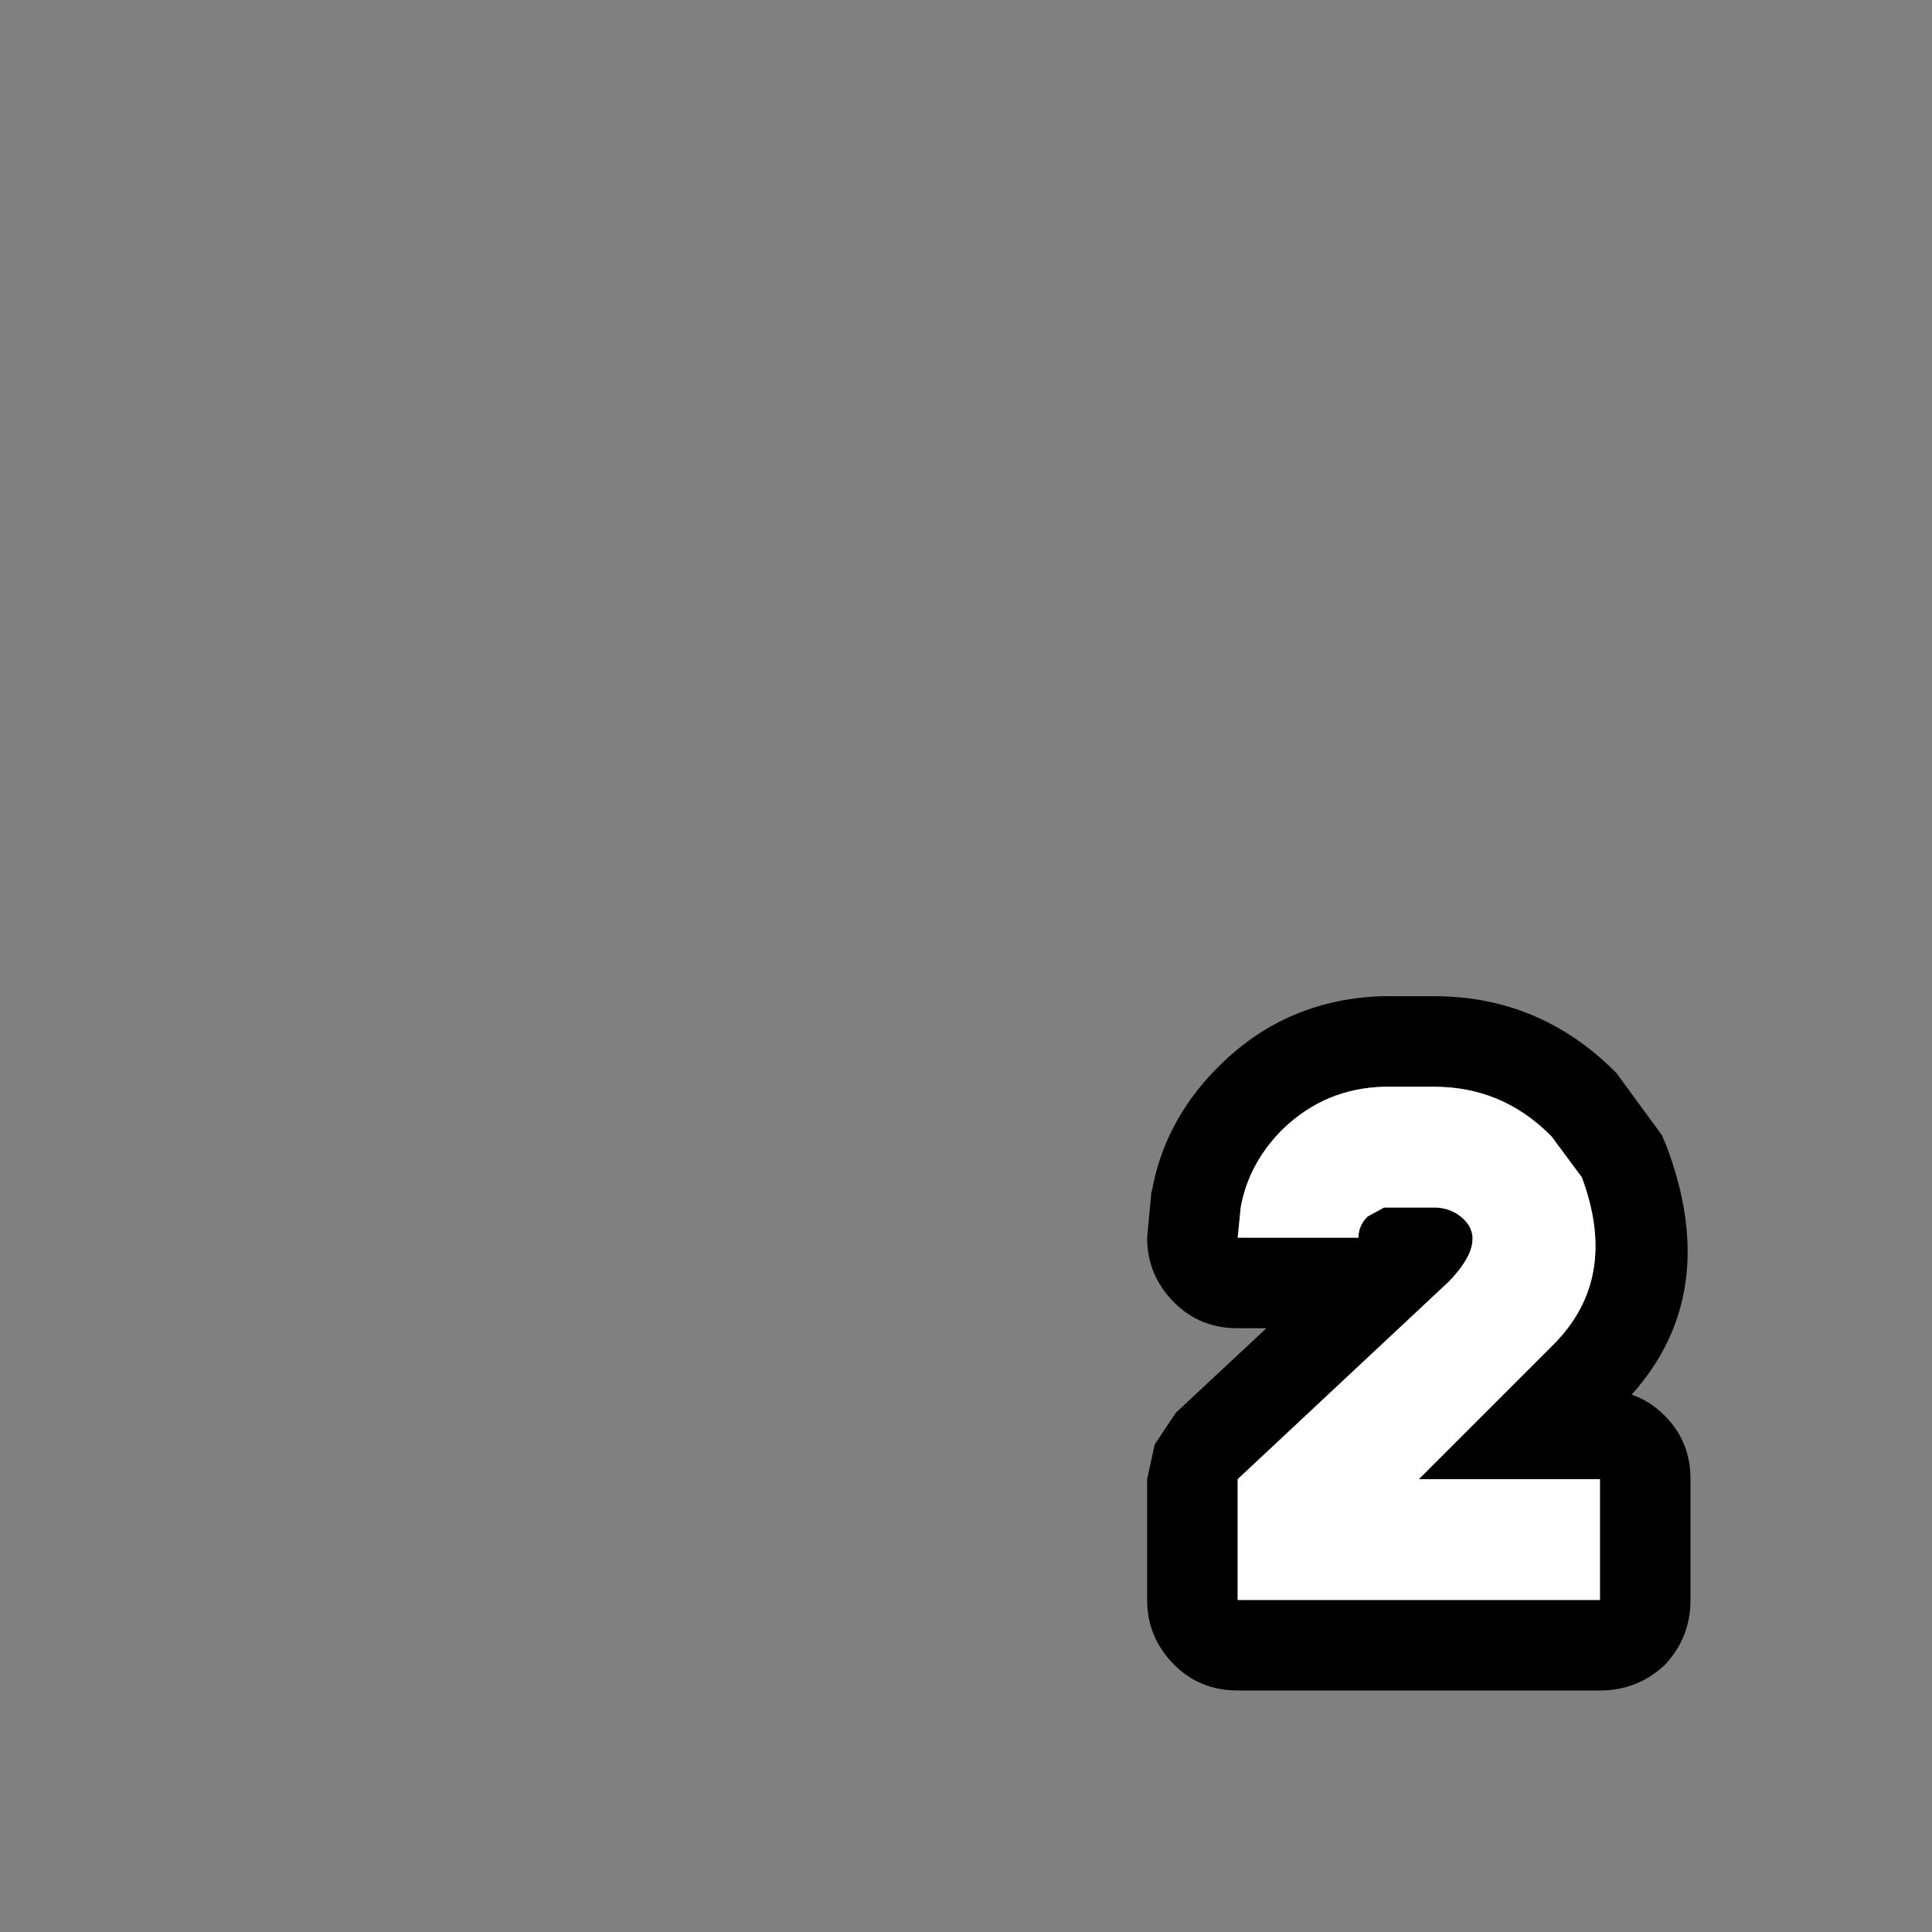 <svg width="64" height="64" xmlns="http://www.w3.org/2000/svg" xmlns:xlink="http://www.w3.org/1999/xlink">
  <rect width="100%" height="100%" fill="#808080" stroke="none"/>
  <defs/>
  <g>
    <path stroke="none" fill="#000000" d="M38 53 L38 49 38.25 47.85 38.95 46.8 41.95 44 41 44 Q39.75 44 38.9 43.15 38 42.25 38 41 L38.15 39.4 38.15 39.5 Q38.55 37.2 40.25 35.45 L40.3 35.4 40.4 35.3 40.45 35.25 Q42.65 33.1 45.8 33 L47.5 33 Q51 33 53.5 35.5 L53.55 35.55 55.05 37.6 55.2 37.95 Q57.05 42.85 54.05 46.2 54.65 46.4 55.15 46.9 56 47.75 56 49 L56 53 Q56 54.25 55.15 55.15 54.25 56 53 56 L45.95 56 45.85 56 41 56 Q39.75 56 38.9 55.15 38 54.25 38 53 M48.5 40.4 Q49.25 41.15 48 42.45 L41 49 41 53 45.85 53 45.95 53 53 53 53 49 47 49 51.45 44.55 Q53.65 42.35 52.4 39 L51.4 37.65 51.35 37.6 Q49.75 36 47.5 36 L45.85 36 Q43.9 36.05 42.5 37.4 L42.4 37.5 Q41.35 38.6 41.1 40 L41 41 45 41 Q45 40.6 45.3 40.3 L45.85 40 45.95 40 47.5 40 Q48.1 40 48.5 40.4"/>
    <path stroke="none" fill="#FFFFFF" d="M48.5 40.4 Q48.1 40 47.5 40 L45.95 40 45.85 40 45.3 40.3 Q45 40.6 45 41 L41 41 41.1 40 Q41.35 38.6 42.4 37.5 L42.5 37.4 Q43.9 36.05 45.85 36 L47.5 36 Q49.75 36 51.35 37.6 L51.4 37.65 52.4 39 Q53.65 42.35 51.45 44.55 L47 49 53 49 53 53 45.95 53 45.85 53 41 53 41 49 48 42.45 Q49.25 41.15 48.5 40.4"/>
  </g>
</svg>